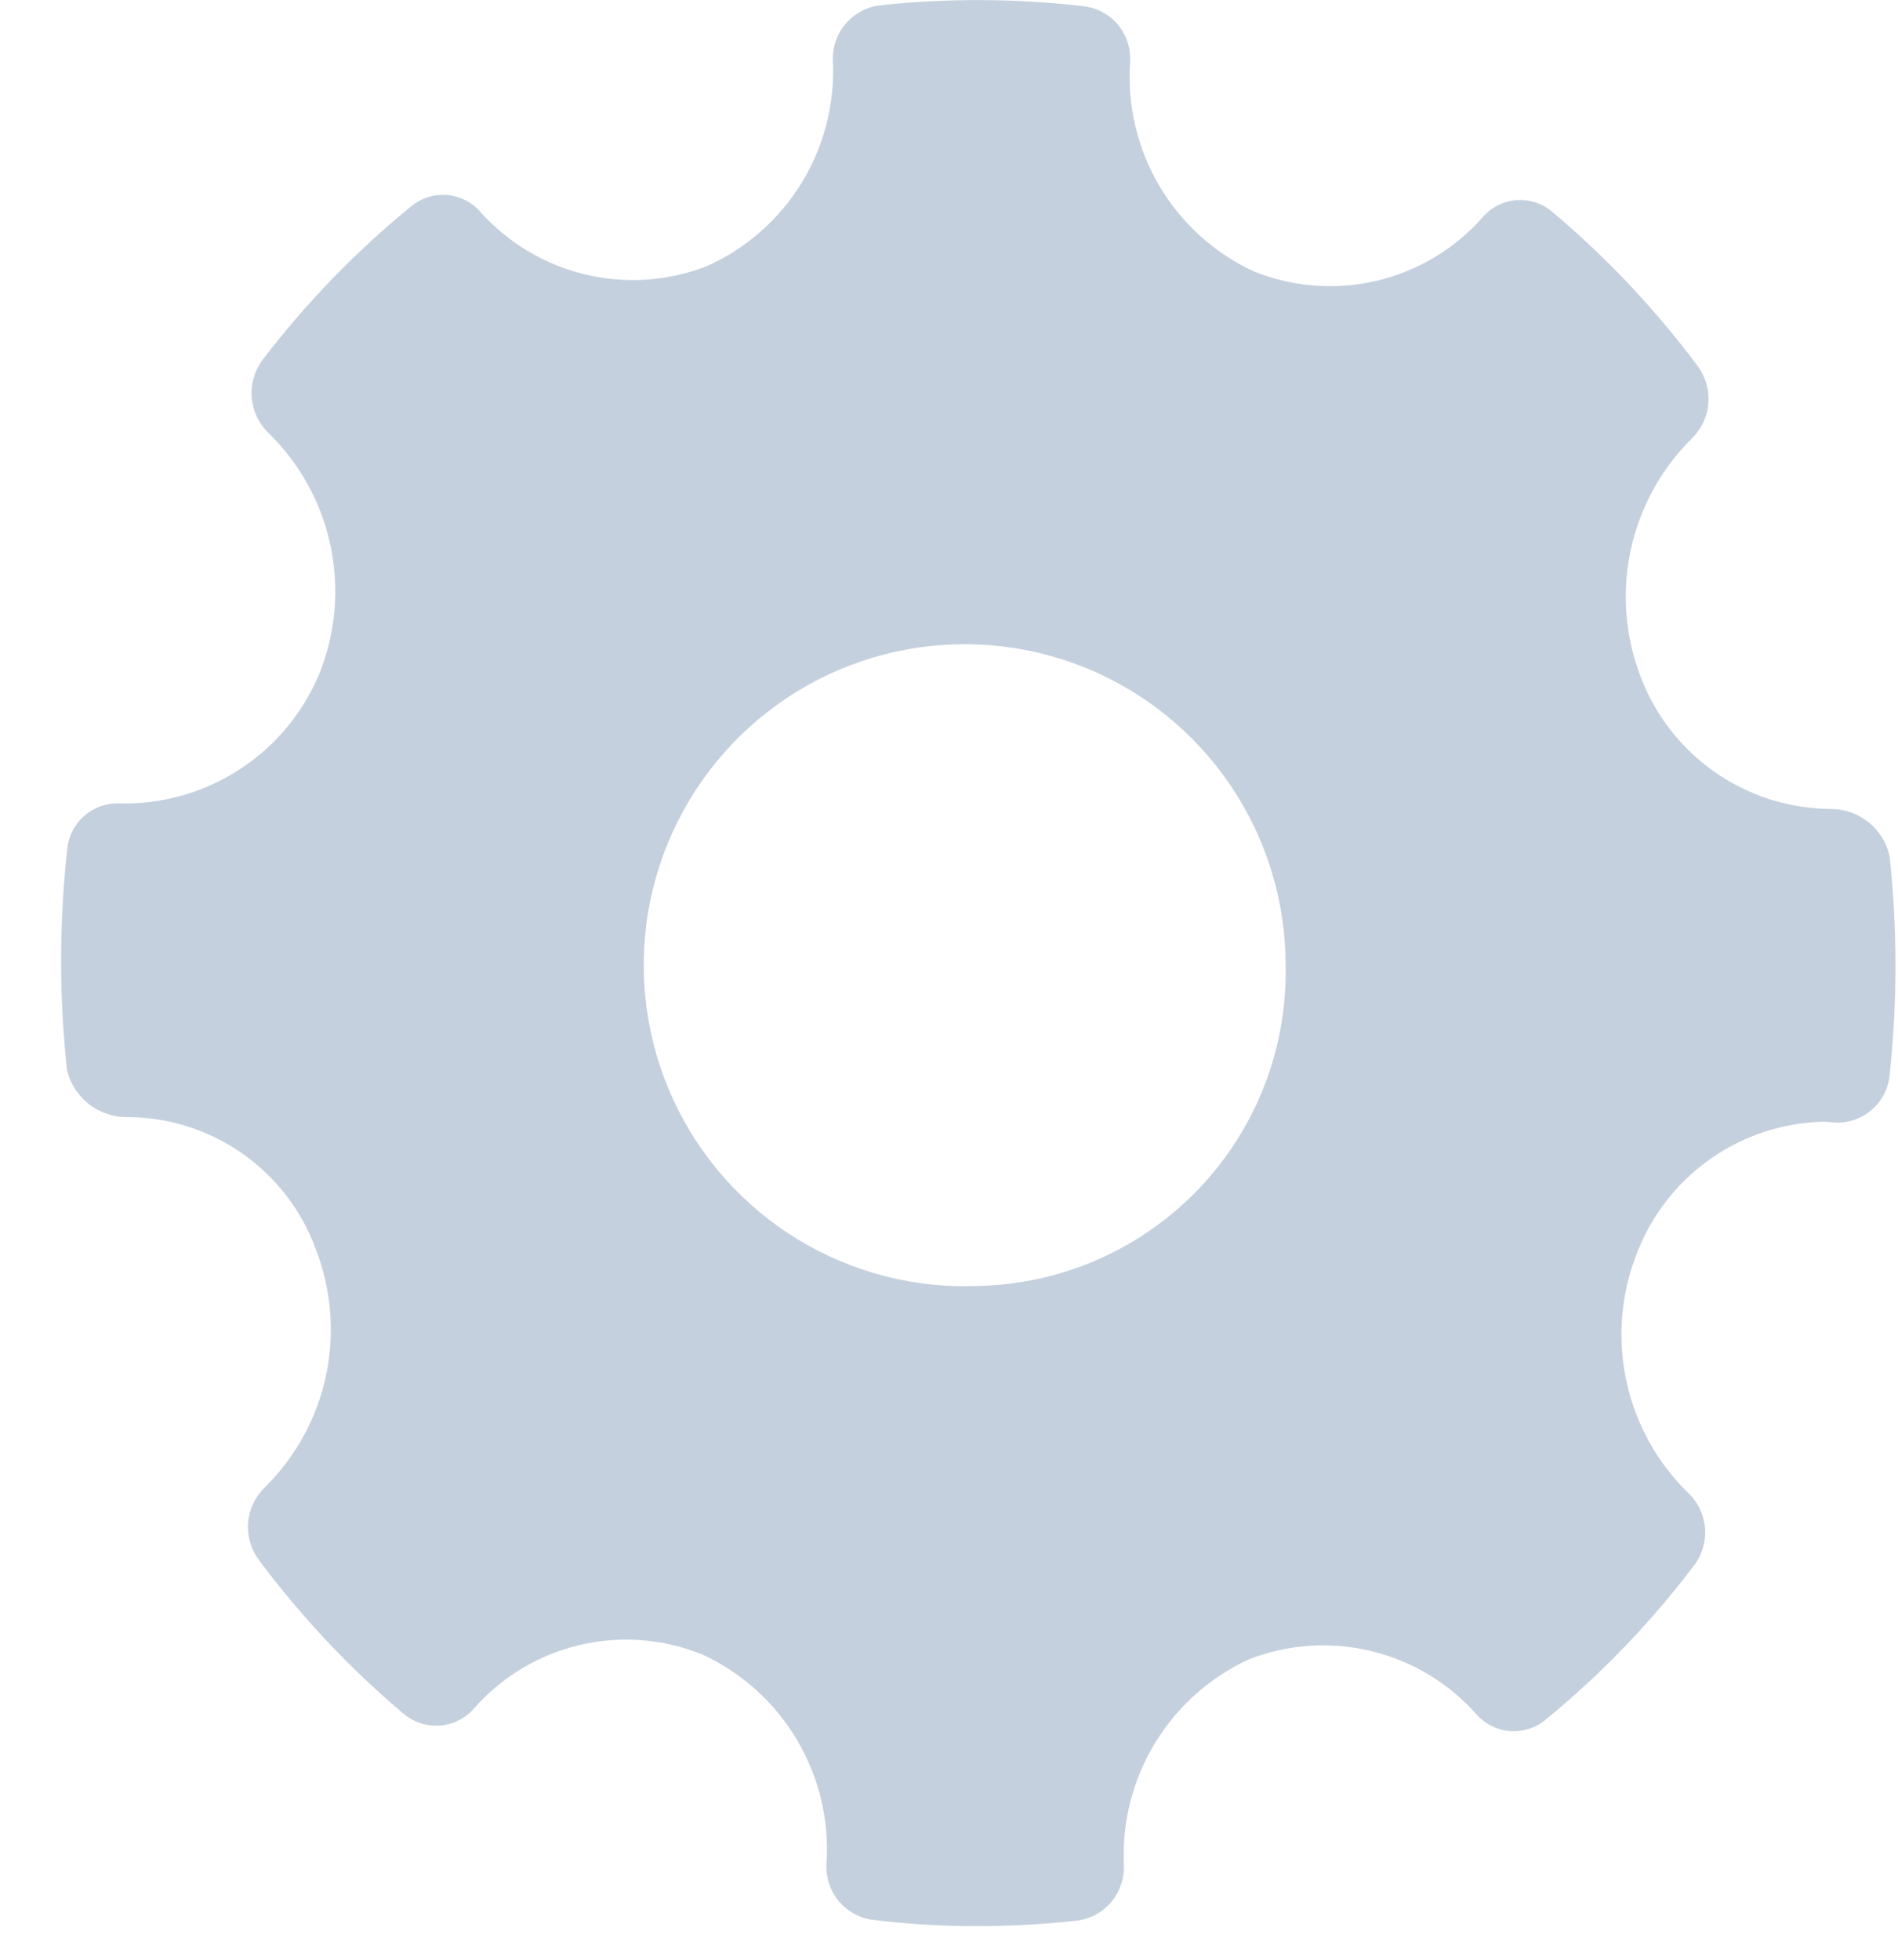 <svg width="31" height="32" viewBox="0 0 31 32" fill="none" xmlns="http://www.w3.org/2000/svg">
<path opacity="0.7" fill-rule="evenodd" clip-rule="evenodd" d="M30.862 13.973C30.811 13.755 30.689 13.561 30.514 13.422C30.339 13.284 30.122 13.208 29.899 13.209C29.224 13.204 28.567 12.996 28.013 12.611C27.46 12.226 27.036 11.683 26.797 11.052C26.543 10.392 26.486 9.672 26.635 8.98C26.784 8.289 27.131 7.655 27.634 7.158C27.791 7.006 27.886 6.802 27.903 6.584C27.92 6.366 27.857 6.15 27.726 5.975C27.035 5.047 26.238 4.203 25.353 3.459C25.272 3.39 25.179 3.338 25.078 3.305C24.977 3.272 24.871 3.26 24.765 3.268C24.66 3.276 24.557 3.305 24.462 3.354C24.368 3.402 24.284 3.468 24.215 3.549C23.76 4.064 23.157 4.425 22.488 4.584C21.819 4.742 21.117 4.689 20.48 4.432C19.837 4.135 19.299 3.649 18.938 3.039C18.577 2.429 18.41 1.725 18.458 1.018C18.473 0.801 18.406 0.586 18.27 0.416C18.133 0.247 17.938 0.135 17.722 0.104C16.603 -0.028 15.473 -0.033 14.353 0.089C14.139 0.12 13.944 0.229 13.806 0.395C13.667 0.56 13.595 0.772 13.604 0.988C13.638 1.688 13.461 2.383 13.096 2.981C12.73 3.579 12.193 4.054 11.553 4.343C10.919 4.591 10.224 4.64 9.561 4.482C8.898 4.324 8.299 3.967 7.845 3.459C7.706 3.299 7.51 3.201 7.299 3.184C7.088 3.167 6.879 3.233 6.716 3.369C5.813 4.105 5 4.945 4.293 5.87C4.159 6.047 4.095 6.266 4.111 6.486C4.128 6.707 4.224 6.914 4.383 7.068C4.895 7.566 5.248 8.205 5.397 8.903C5.546 9.602 5.484 10.329 5.22 10.992C4.954 11.634 4.501 12.18 3.919 12.56C3.338 12.939 2.655 13.134 1.961 13.119C1.743 13.108 1.53 13.184 1.368 13.33C1.205 13.476 1.108 13.68 1.095 13.898C0.966 15.087 0.966 16.288 1.095 17.477C1.149 17.697 1.275 17.892 1.453 18.03C1.632 18.169 1.852 18.243 2.078 18.241C2.75 18.242 3.406 18.449 3.957 18.835C4.508 19.22 4.928 19.766 5.158 20.398C5.414 21.058 5.471 21.778 5.323 22.47C5.174 23.162 4.826 23.795 4.321 24.291C4.165 24.444 4.069 24.648 4.052 24.866C4.036 25.084 4.099 25.3 4.23 25.475C4.921 26.401 5.716 27.245 6.599 27.991C6.764 28.126 6.975 28.192 7.187 28.176C7.4 28.159 7.597 28.061 7.739 27.901C8.192 27.383 8.795 27.02 9.464 26.862C10.134 26.703 10.836 26.758 11.473 27.017C12.117 27.314 12.655 27.8 13.017 28.41C13.379 29.019 13.547 29.725 13.499 30.432C13.486 30.648 13.554 30.862 13.69 31.031C13.826 31.2 14.02 31.312 14.234 31.346C14.807 31.418 15.383 31.453 15.96 31.451C16.51 31.451 17.06 31.421 17.607 31.36C17.823 31.328 18.019 31.217 18.158 31.048C18.296 30.879 18.367 30.665 18.356 30.447C18.325 29.747 18.503 29.055 18.868 28.457C19.233 27.859 19.768 27.384 20.405 27.092C21.041 26.846 21.737 26.8 22.4 26.961C23.062 27.121 23.66 27.481 24.113 27.991C24.253 28.15 24.449 28.249 24.66 28.266C24.871 28.283 25.081 28.216 25.244 28.081C26.148 27.341 26.962 26.496 27.667 25.564C27.8 25.391 27.865 25.174 27.848 24.956C27.831 24.738 27.735 24.533 27.577 24.381C27.065 23.884 26.712 23.245 26.563 22.547C26.414 21.848 26.475 21.121 26.738 20.458C26.978 19.836 27.397 19.3 27.943 18.919C28.488 18.537 29.136 18.327 29.801 18.316L29.987 18.331C30.205 18.337 30.417 18.26 30.579 18.115C30.742 17.97 30.844 17.769 30.863 17.552C30.991 16.362 30.991 15.162 30.862 13.973ZM16.003 20.997C14.957 21.046 13.921 20.781 13.027 20.236C12.133 19.691 11.423 18.89 10.988 17.938C10.553 16.985 10.413 15.925 10.586 14.892C10.76 13.86 11.239 12.903 11.961 12.145C12.683 11.387 13.616 10.862 14.639 10.639C15.662 10.416 16.728 10.504 17.701 10.893C18.673 11.281 19.507 11.952 20.094 12.819C20.682 13.685 20.997 14.708 20.998 15.755C21.028 17.112 20.52 18.425 19.584 19.408C18.647 20.39 17.36 20.962 16.003 20.997Z" fill="#ADBDD0"/>
</svg>
